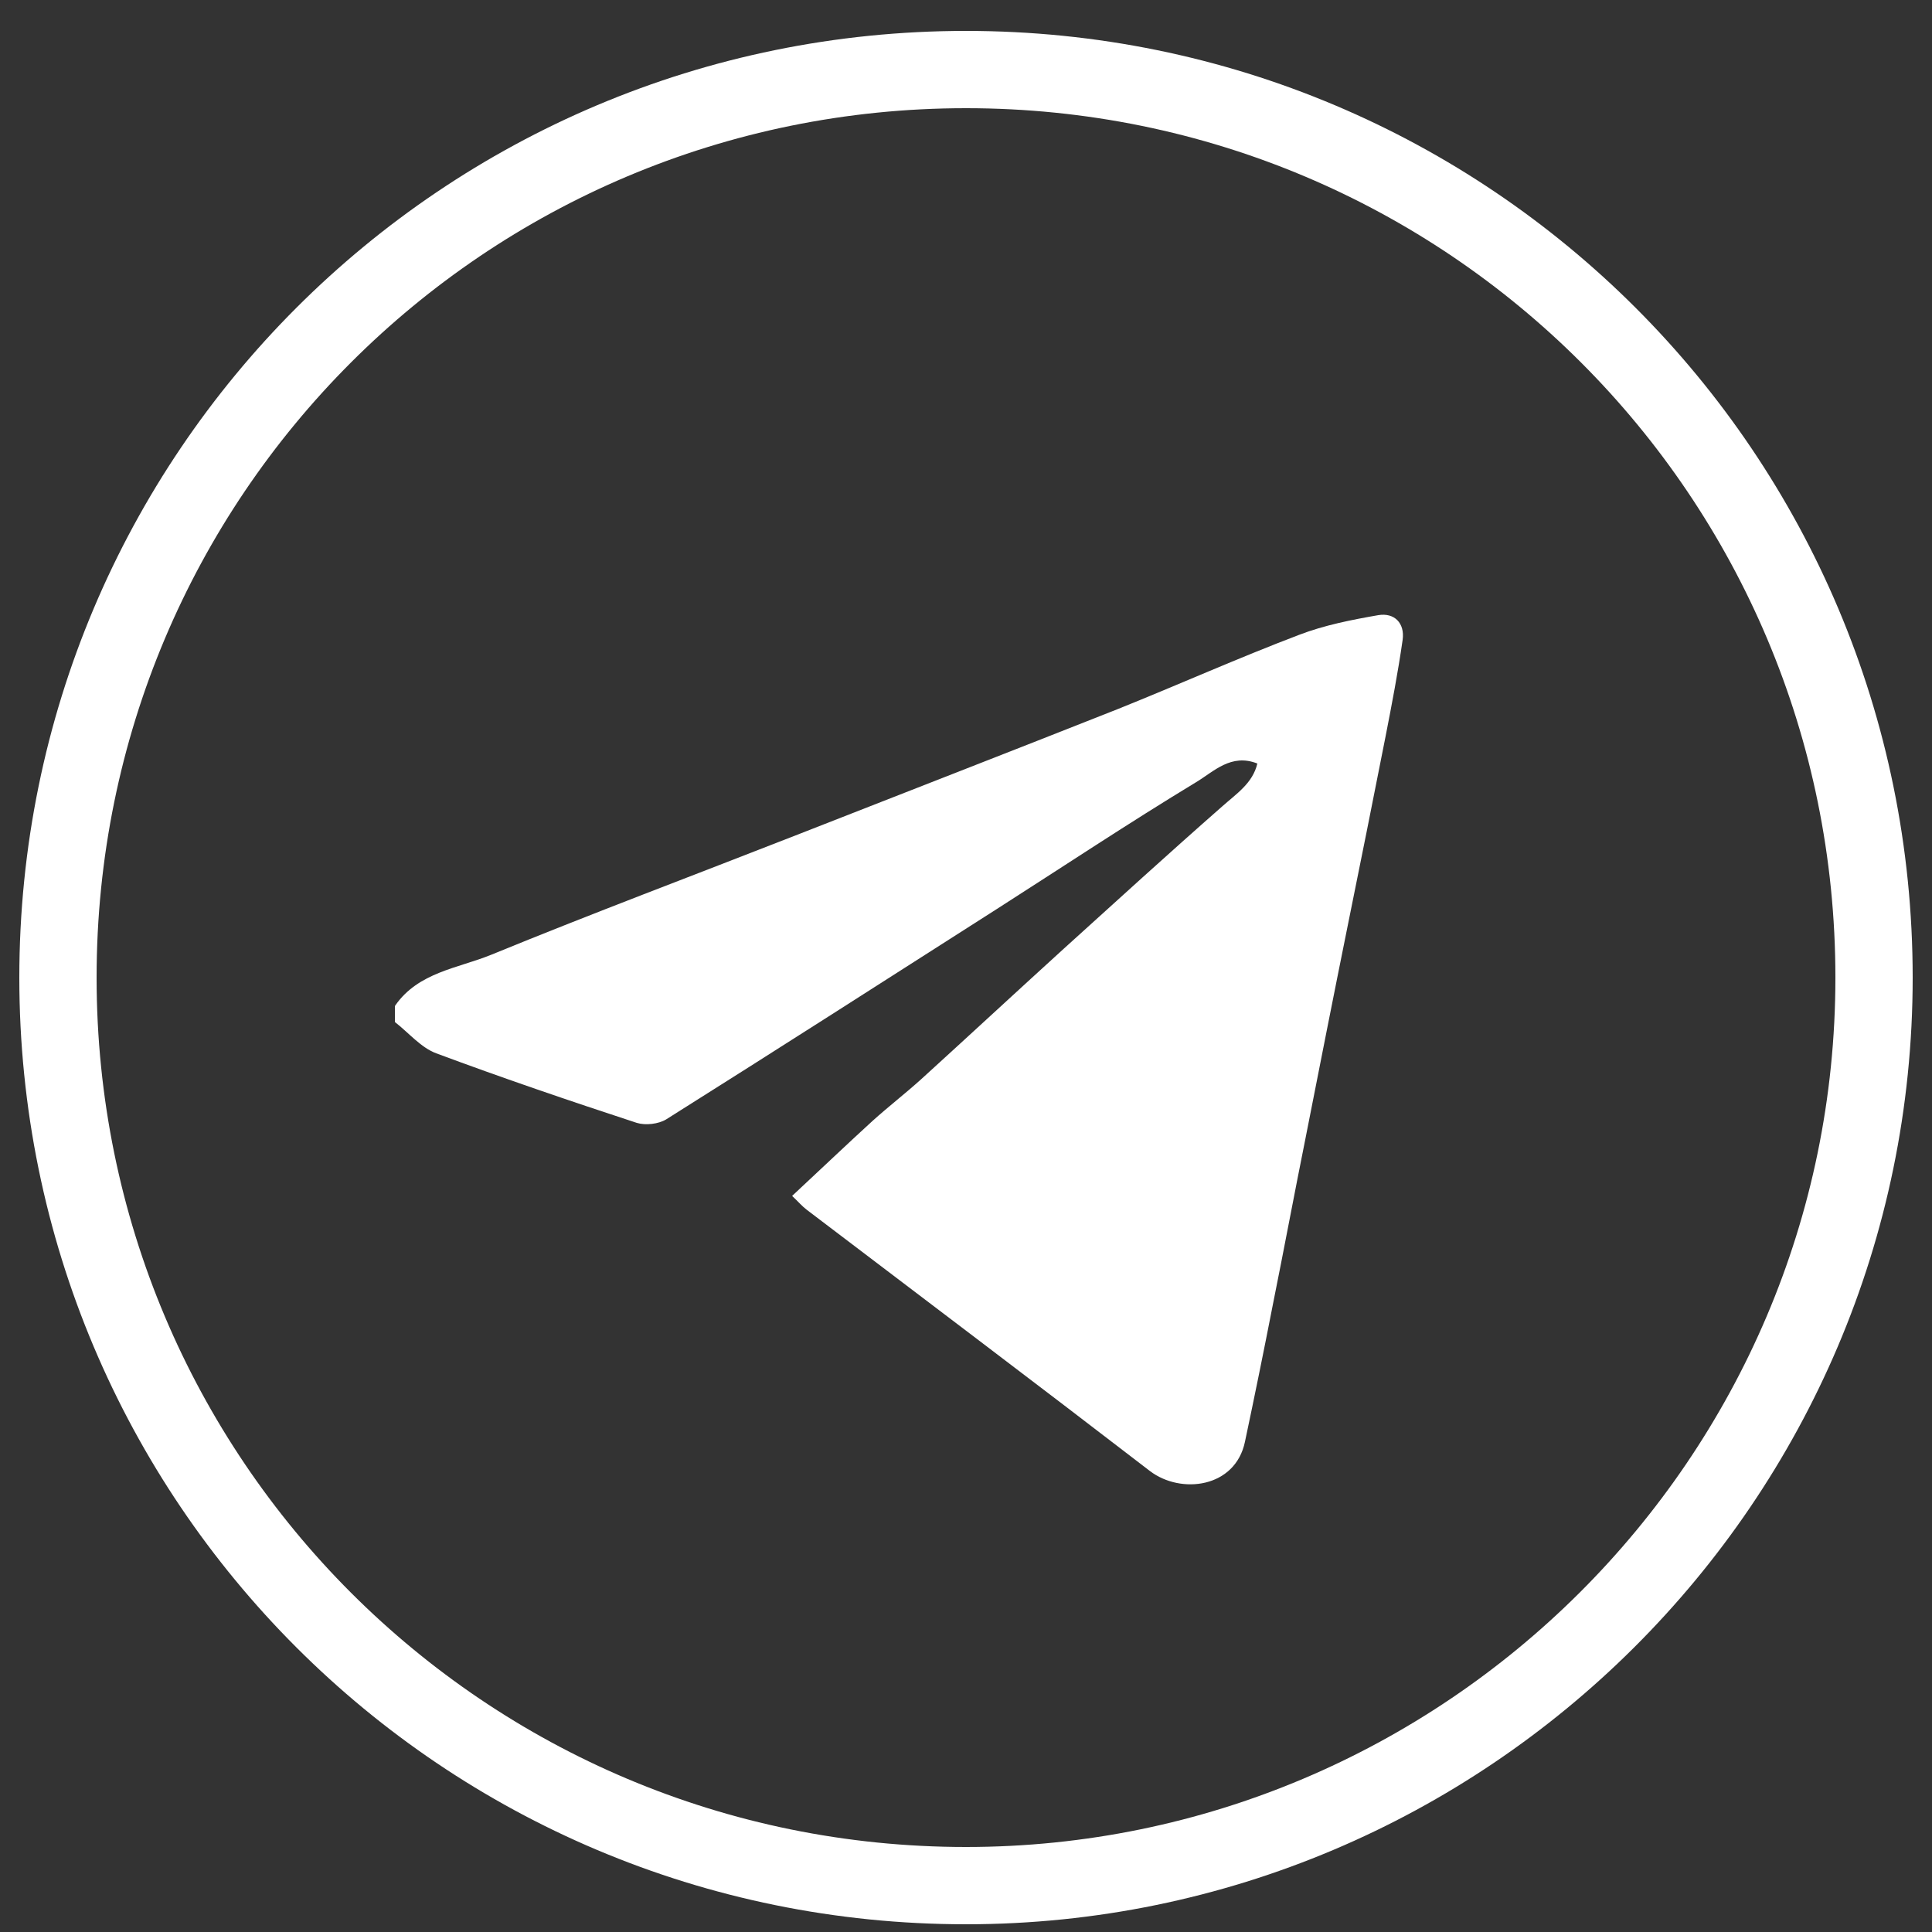 <?xml version="1.0" encoding="UTF-8"?>
<svg id="Layer_1" data-name="Layer 1" xmlns="http://www.w3.org/2000/svg" viewBox="0 0 50 50">
  <rect x="0" y="0" width="50" height="50" fill="#333333" stroke="none"/>
  <defs>
    <style>
      .cls-1 {
        fill: #fff;
      }

      .cls-2 {
        fill: none;
        stroke: #fff;
        stroke-miterlimit: 10;
        stroke-width: 2px;
      }
    </style>
  </defs>
  <path class="cls-2" d="m25,48.8h0c-13,0-23.5-10.5-23.5-23.5h0C1.5,12.3,12,1.8,25,1.8h0c13,0,23.5,10.5,23.5,23.5h0c0,13-10.6,23.5-23.5,23.5Z"/>
  <path class="cls-1" d="m10.23,26.02c.6-.86,1.62-.96,2.48-1.31,2.61-1.07,5.25-2.06,7.88-3.09,2.78-1.09,5.56-2.17,8.34-3.27,1.57-.63,3.11-1.32,4.69-1.92.65-.25,1.36-.39,2.05-.51.42-.07.69.21.63.64-.12.84-.28,1.67-.44,2.49-.32,1.63-.65,3.27-.98,4.9-.37,1.83-.73,3.66-1.09,5.49-.29,1.44-.56,2.89-.85,4.33-.23,1.18-.47,2.36-.72,3.54-.25,1.2-1.66,1.37-2.46.76-2.95-2.27-5.92-4.51-8.88-6.76-.12-.09-.22-.21-.38-.36.71-.66,1.39-1.31,2.08-1.94.41-.37.85-.71,1.26-1.08,1.22-1.11,2.44-2.24,3.66-3.35,1.37-1.24,2.74-2.49,4.13-3.71.37-.33.79-.6.91-1.11-.68-.27-1.13.21-1.58.48-1.75,1.06-3.45,2.19-5.17,3.29-2.85,1.82-5.69,3.64-8.55,5.44-.2.12-.53.16-.76.09-1.74-.57-3.47-1.16-5.19-1.8-.4-.15-.71-.53-1.07-.81,0-.14,0-.27,0-.41Z"/>
</svg>